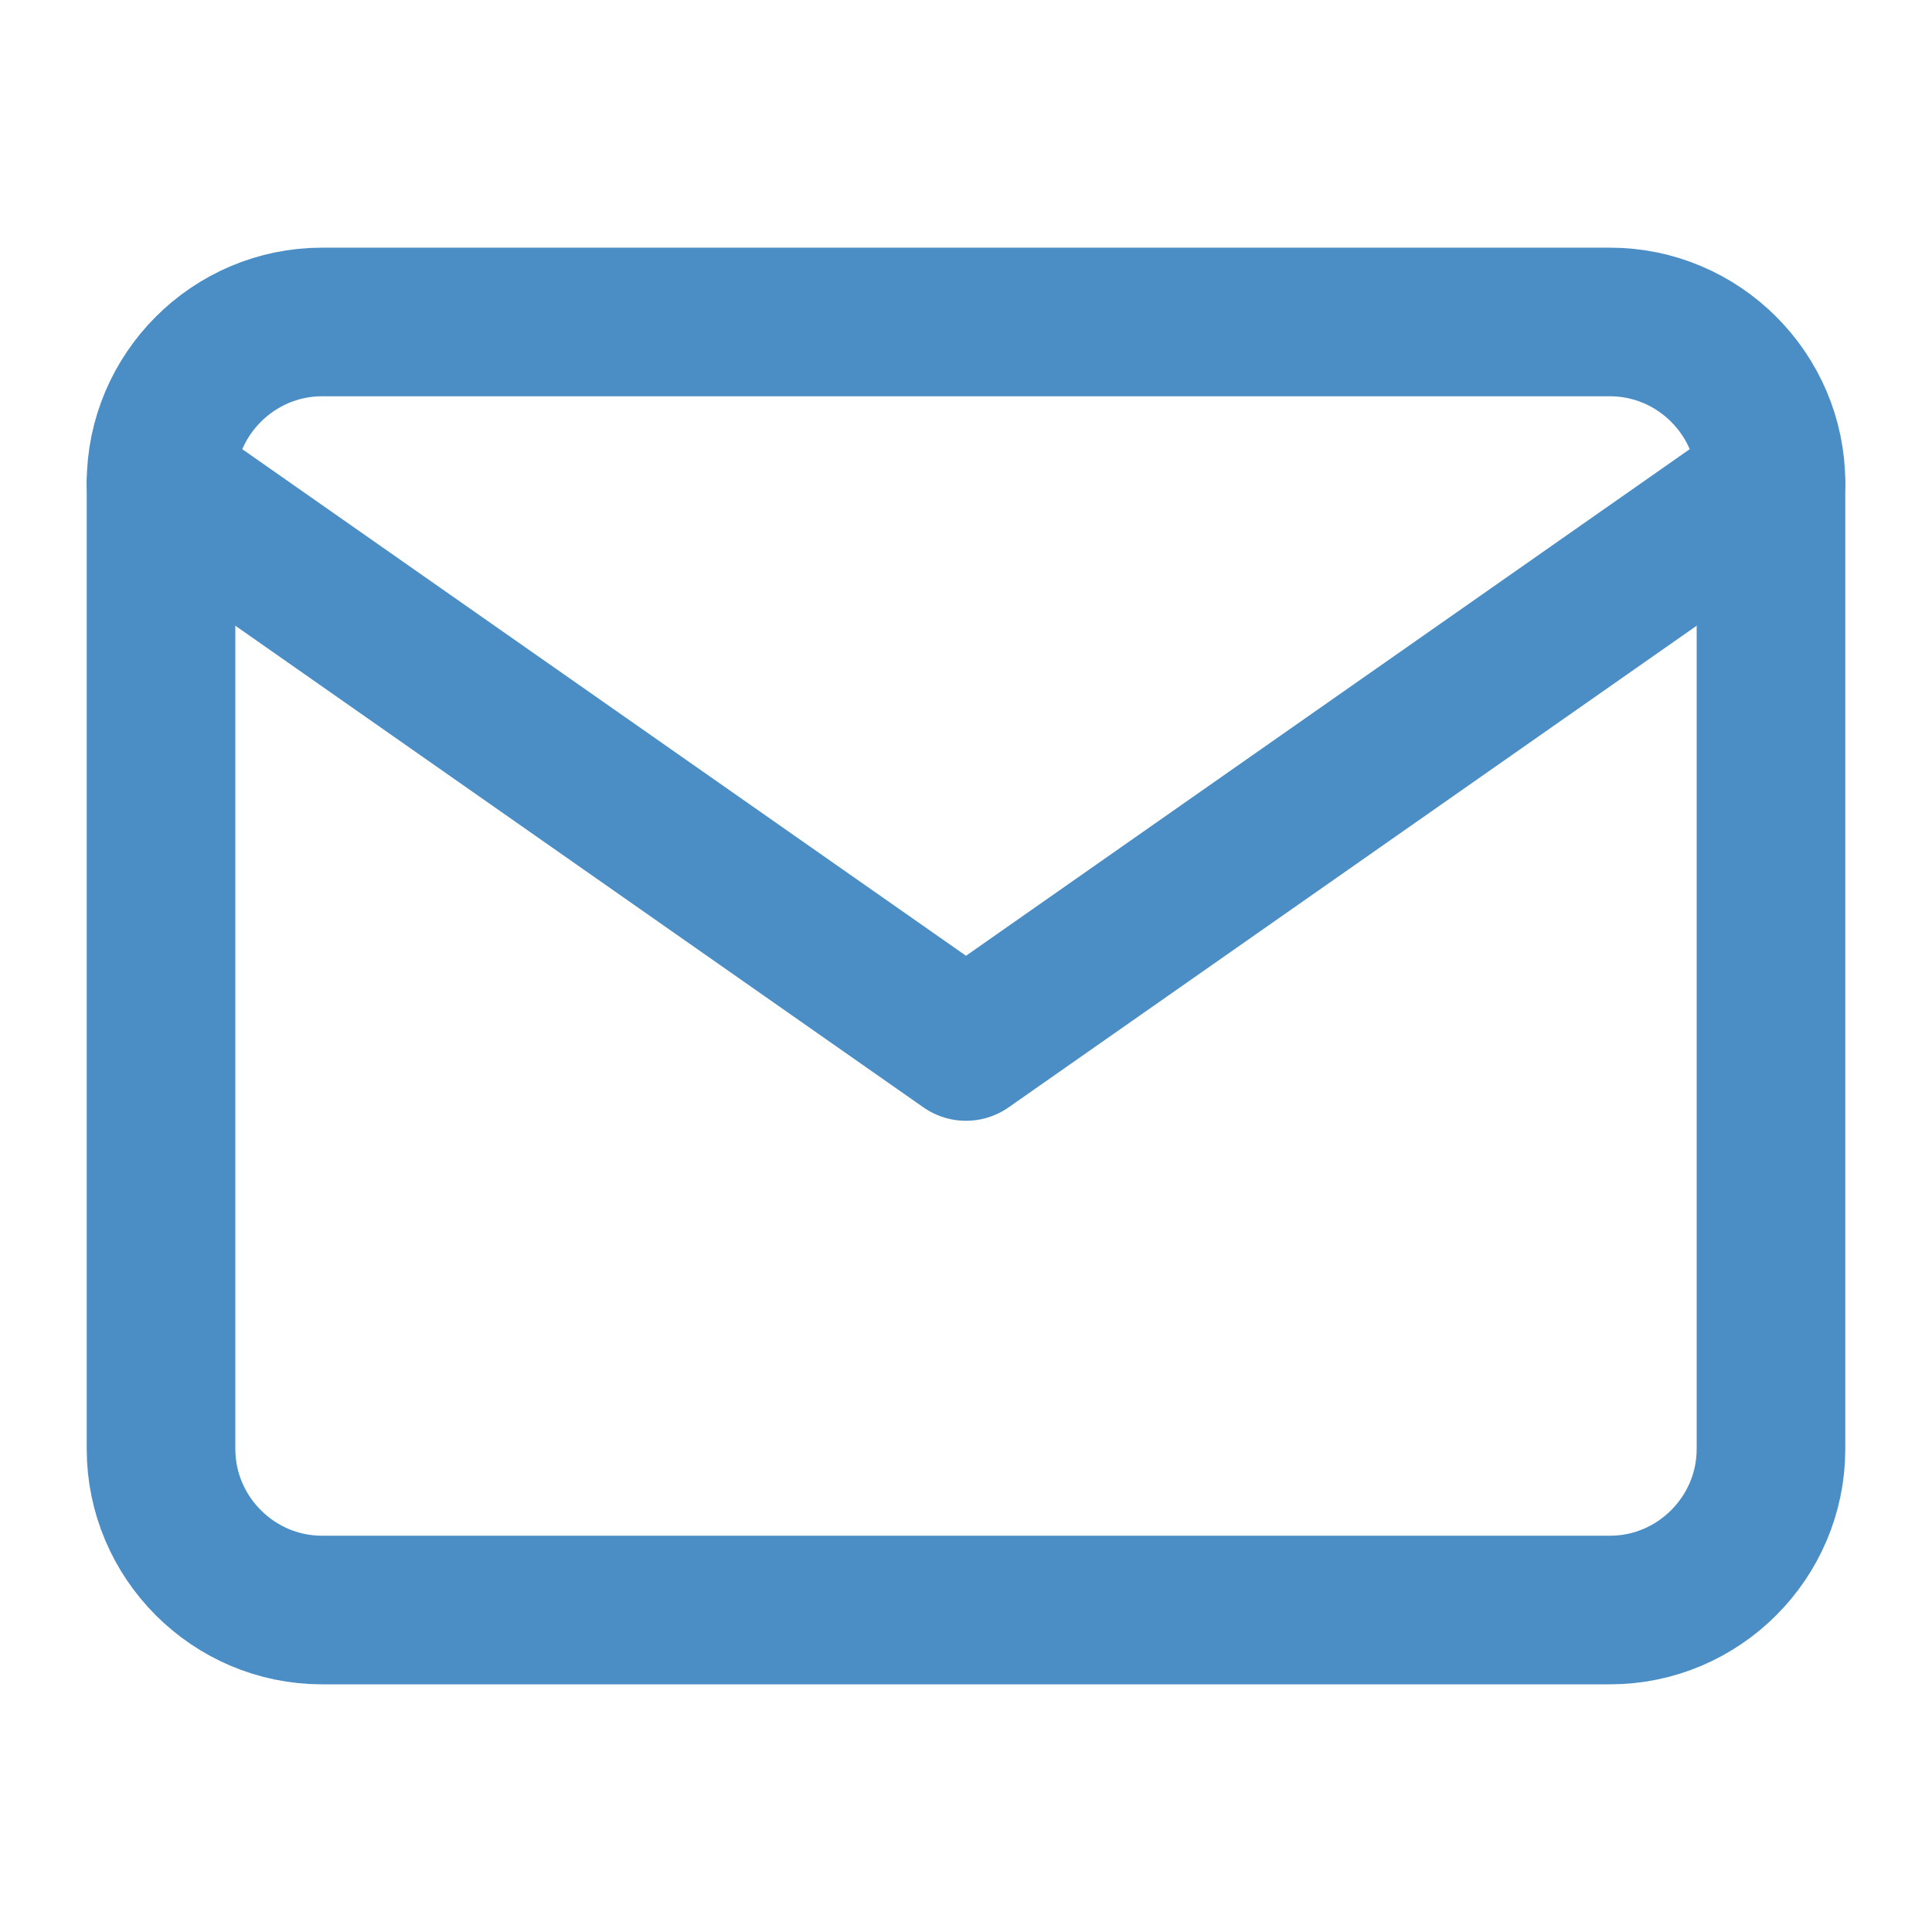 <svg width="26" height="26" viewBox="0 0 26 26" fill="none" xmlns="http://www.w3.org/2000/svg">
<g id="Icons/mail">
<path id="Vector" d="M4.333 4.333H21.667C22.858 4.333 23.833 5.308 23.833 6.5V19.5C23.833 20.692 22.858 21.667 21.667 21.667H4.333C3.142 21.667 2.167 20.692 2.167 19.5V6.5C2.167 5.308 3.142 4.333 4.333 4.333Z" stroke="#4B8EC6" stroke-width="2" stroke-linecap="round" stroke-linejoin="round"/>
<path id="Vector_2" d="M23.833 6.5L13 14.083L2.167 6.5" stroke="#4B8EC6" stroke-width="2" stroke-linecap="round" stroke-linejoin="round"/>
</g>
</svg>
